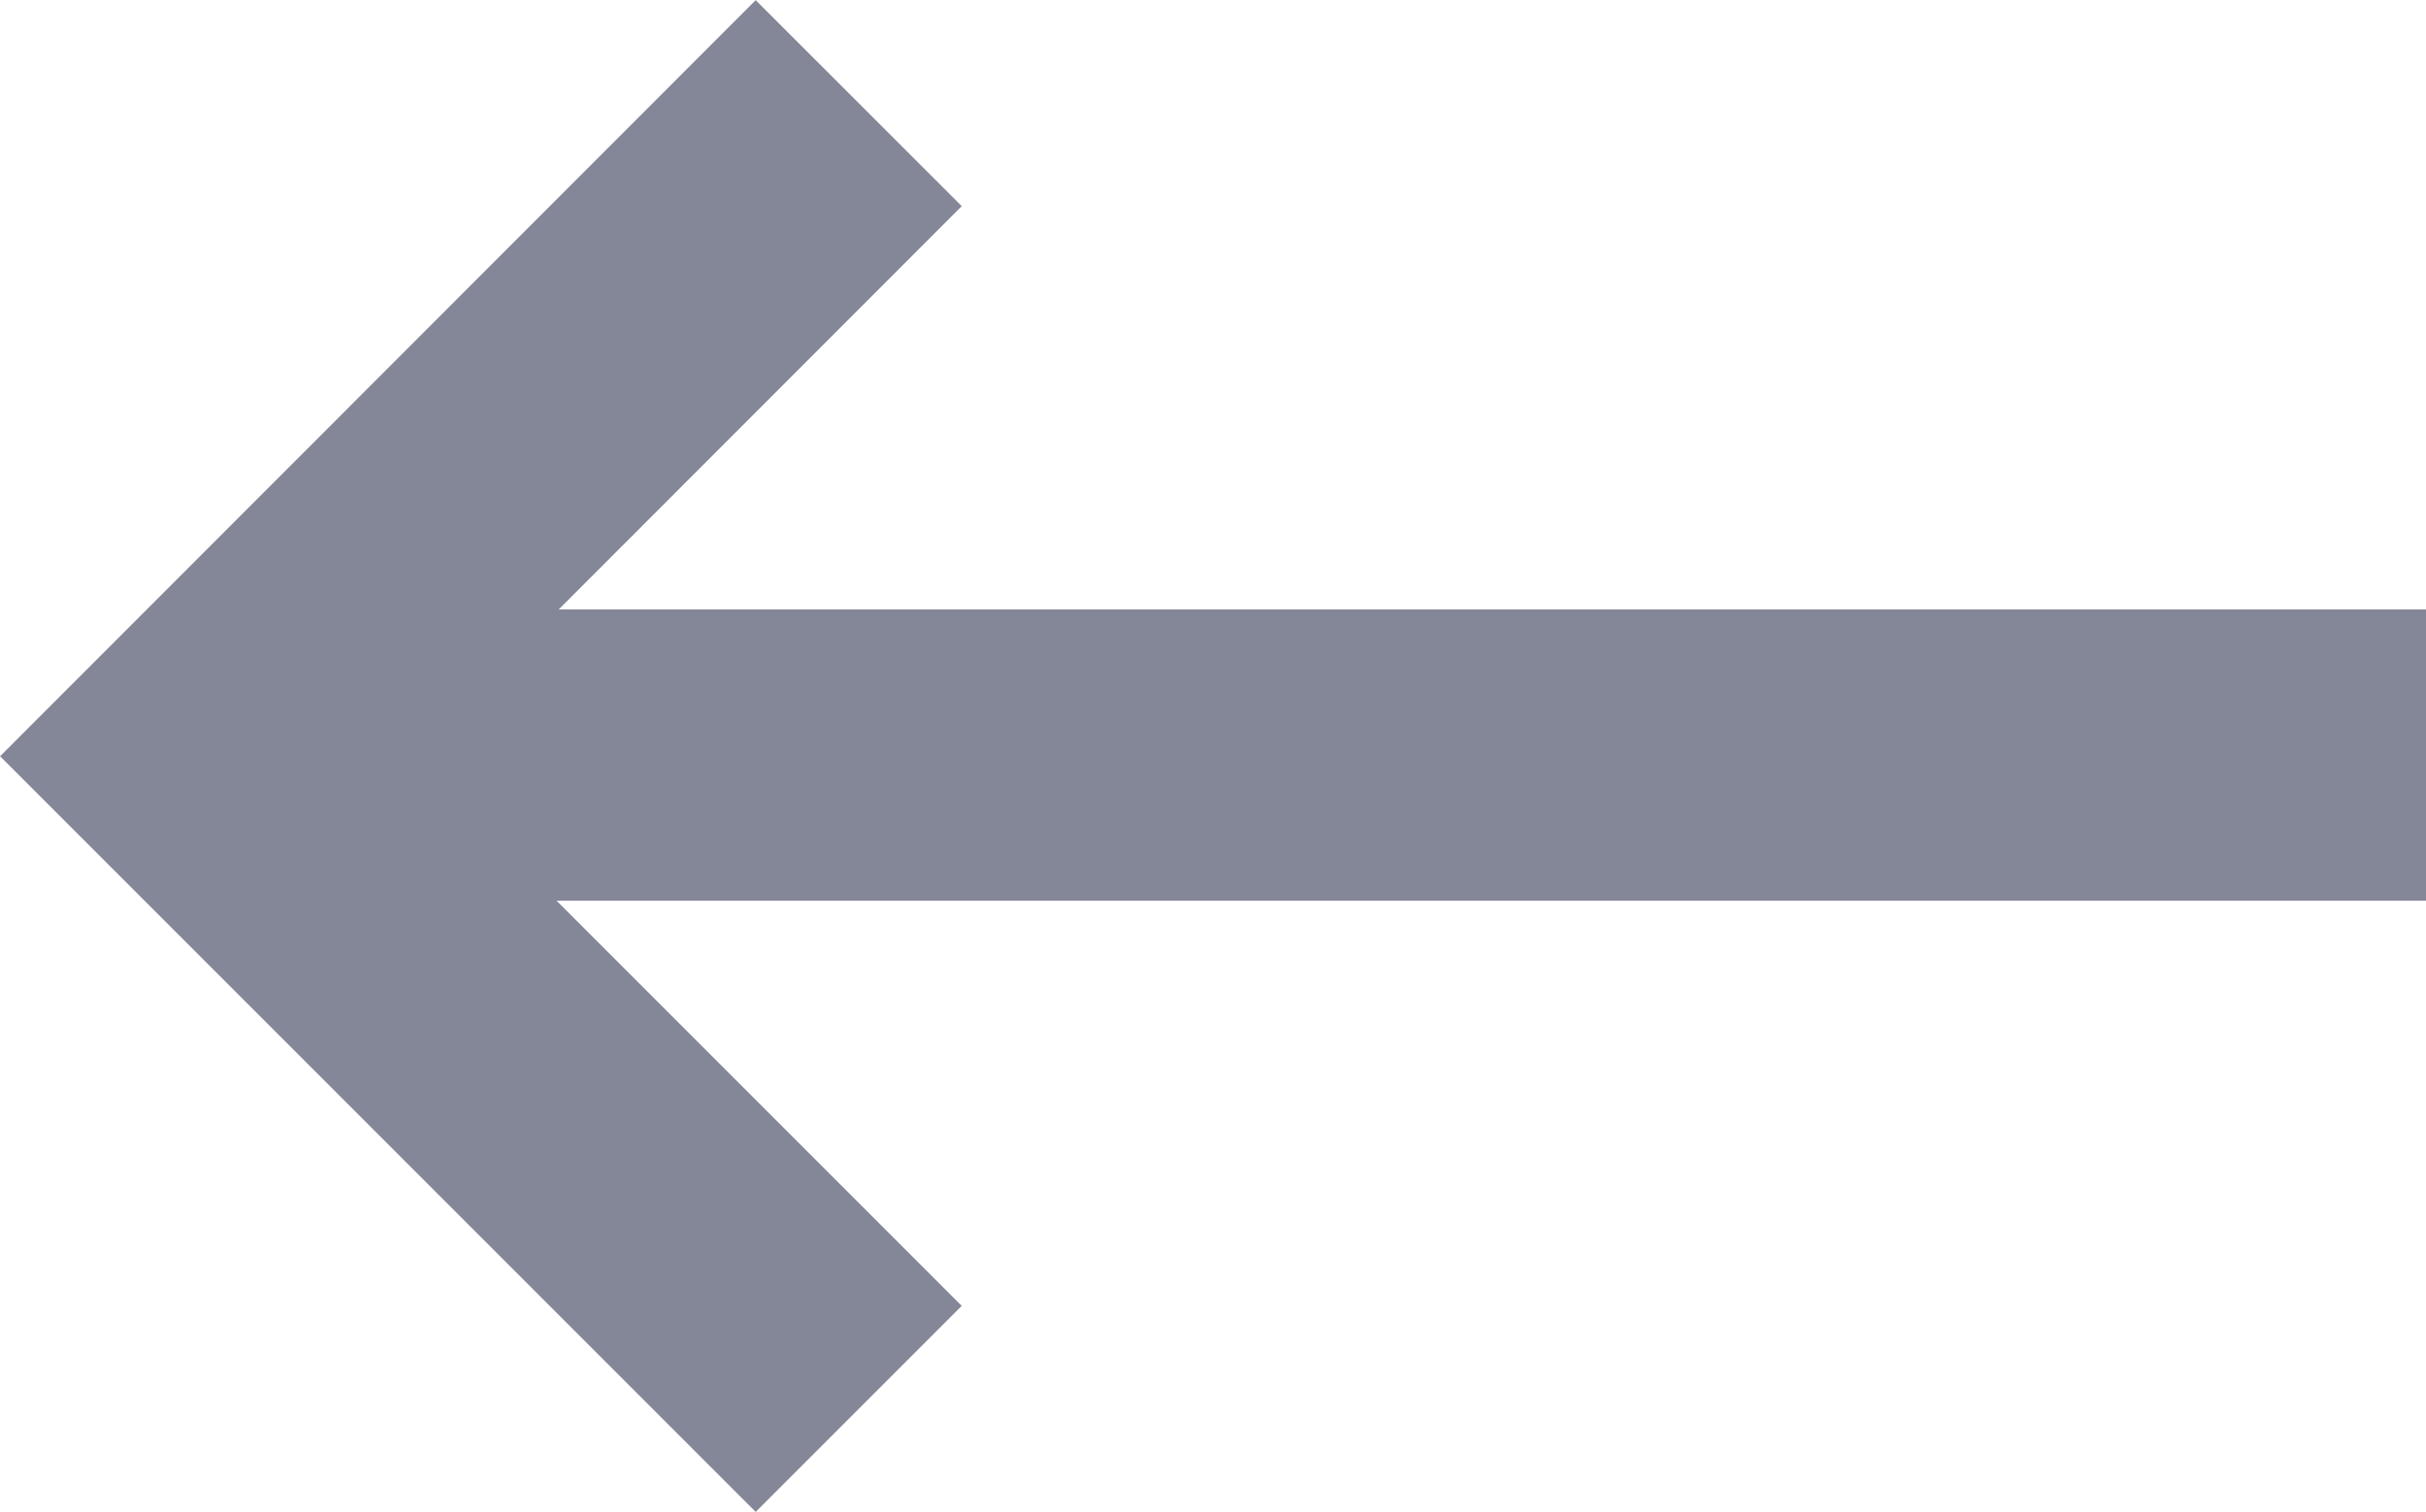 <svg xmlns="http://www.w3.org/2000/svg" width="12.49" height="7.783" viewBox="0 0 12.49 7.783"><defs><style>.a{fill:none;stroke:#848798;stroke-miterlimit:20;stroke-width:1.5px;}</style></defs><g transform="translate(-506.459 -5265.947)"><g transform="translate(520 5274) rotate(180)"><path class="a" d="M9.12.8h0l3.36,3.36h0L9.12,7.522h0"/><path class="a" d="M12.479,4.166H1.05"/></g></g></svg>
